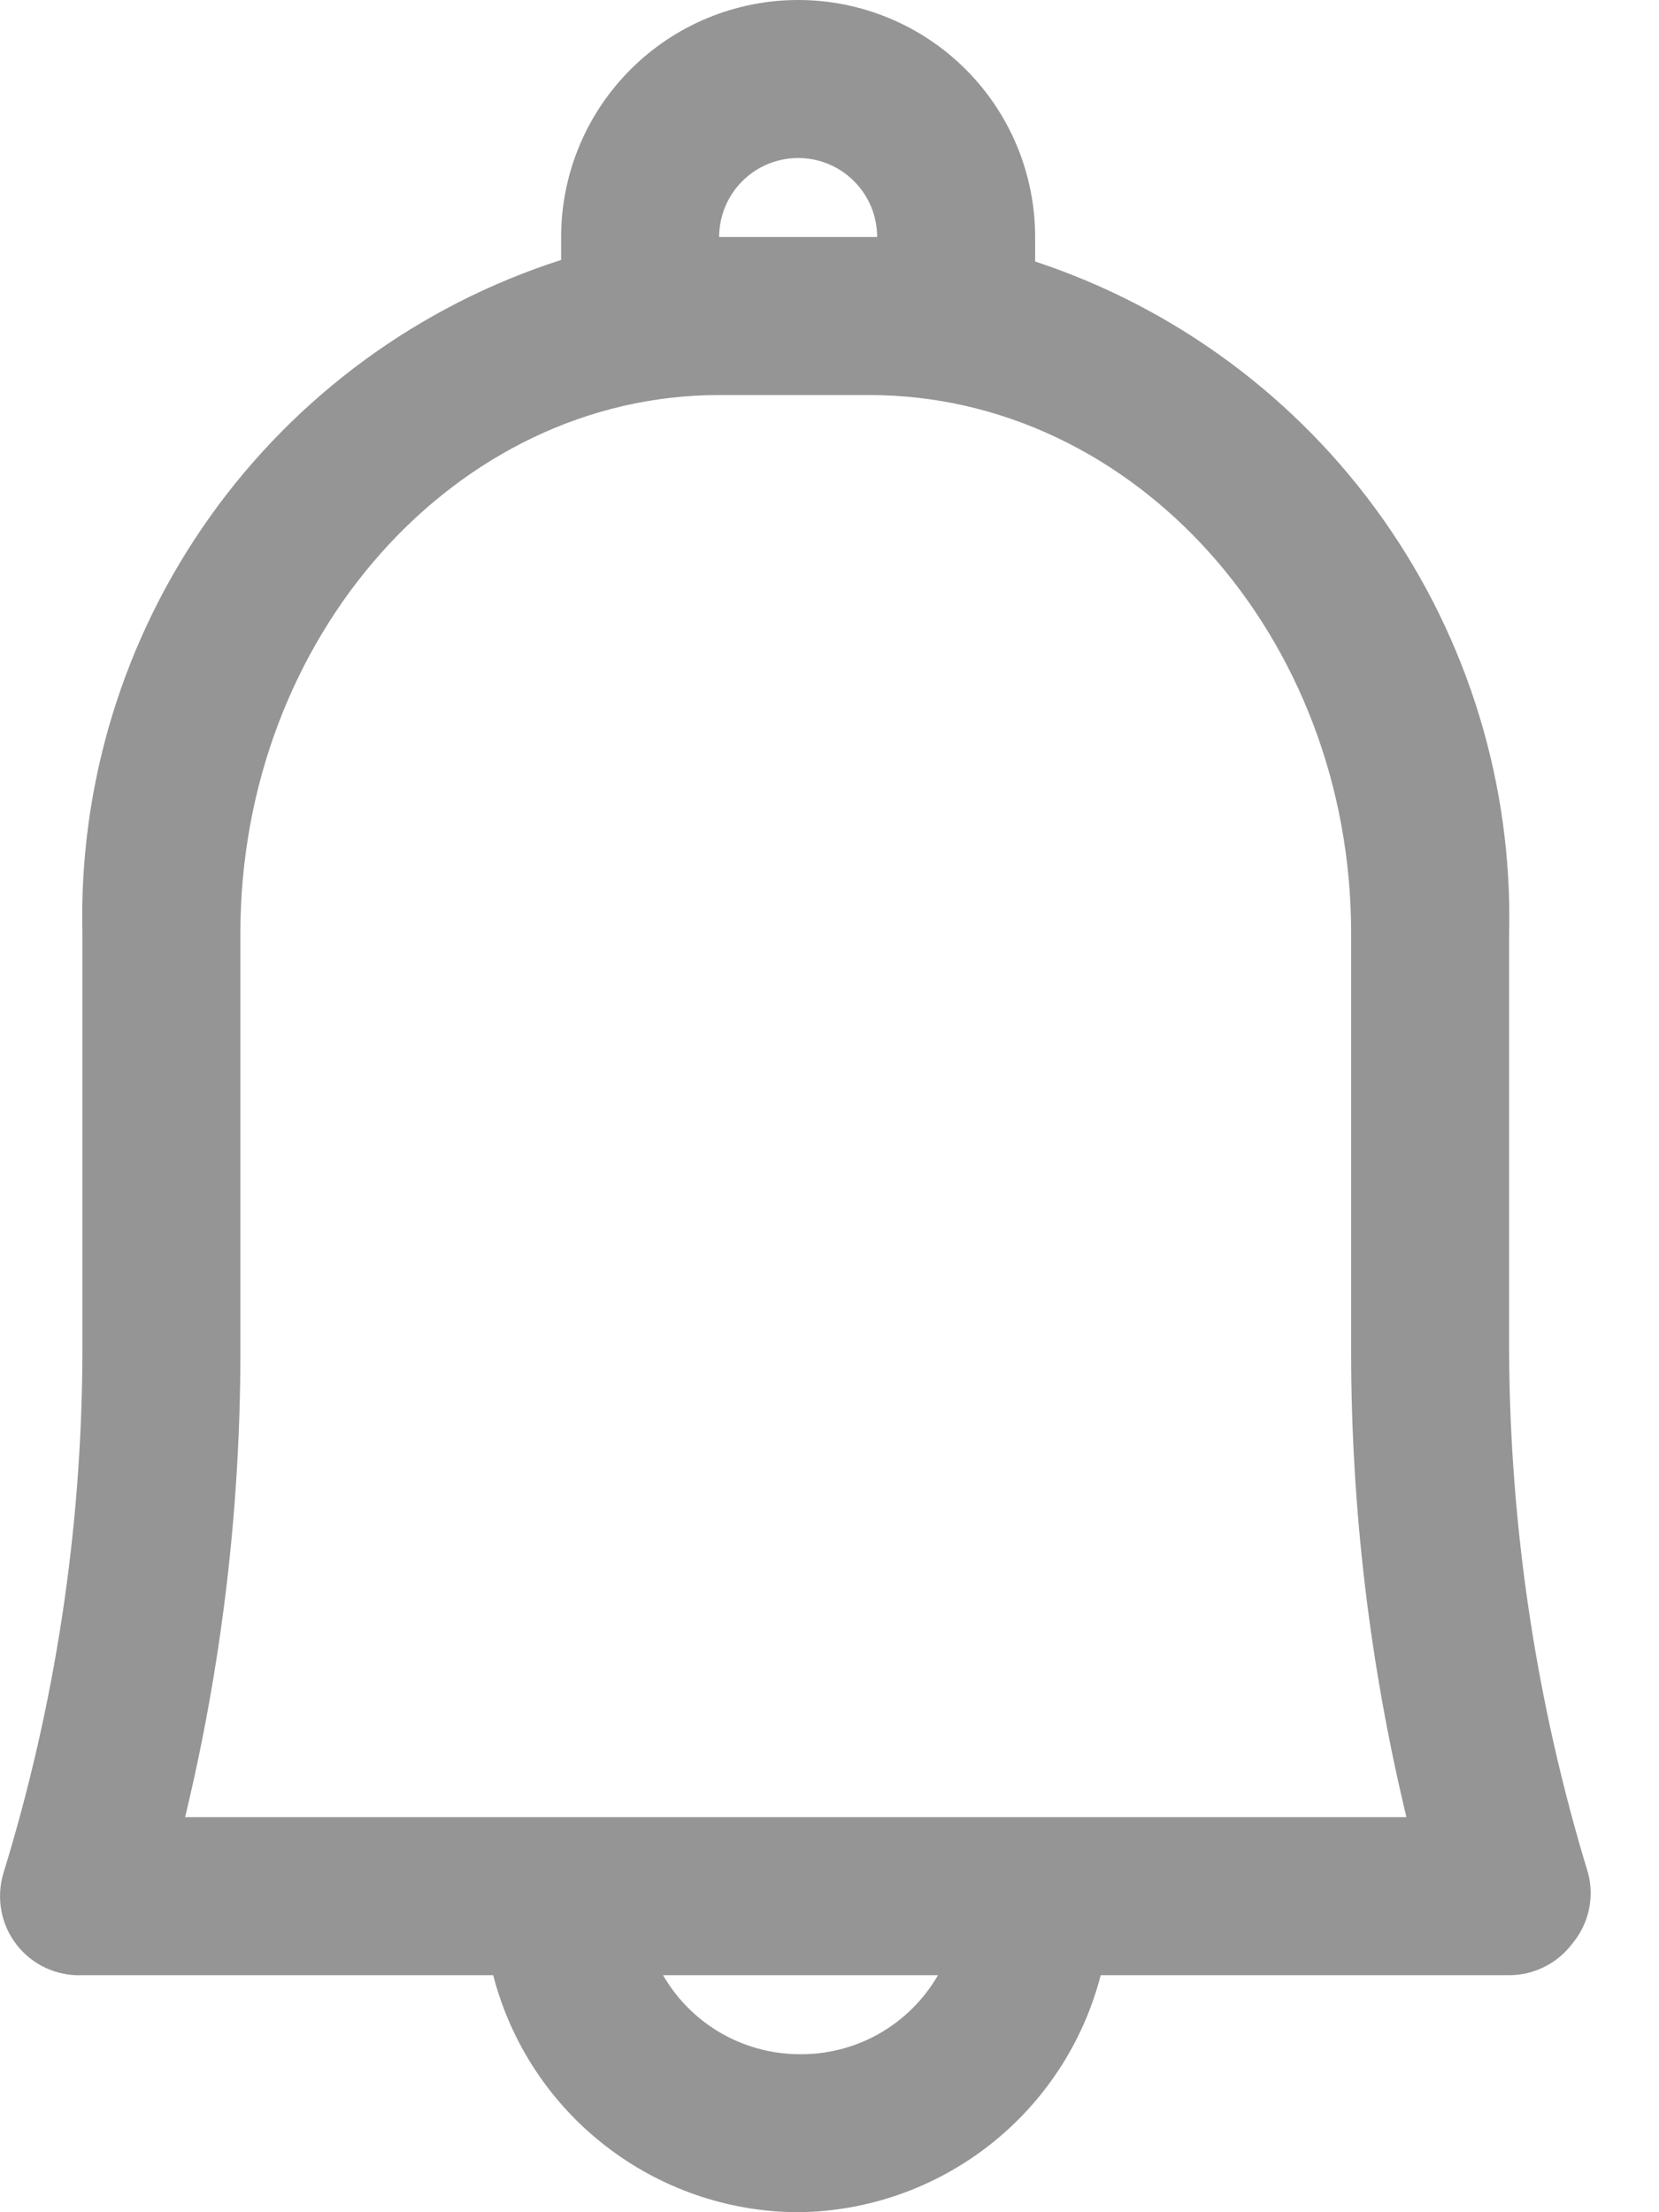 <svg width="21" height="28" viewBox="0 0 21 28" fill="none" xmlns="http://www.w3.org/2000/svg">
<path d="M20.103 23.71C19.452 21.577 19.115 19.36 19.103 17.13V11.81C19.146 9.937 18.586 8.1 17.506 6.57C16.426 5.04 14.882 3.897 13.103 3.31V3C13.103 2.204 12.787 1.441 12.225 0.879C11.662 0.316 10.899 0 10.103 0C9.308 0 8.545 0.316 7.982 0.879C7.419 1.441 7.103 2.204 7.103 3V3.29C5.309 3.866 3.749 5.007 2.657 6.542C1.564 8.078 0.998 9.926 1.043 11.81V17.13C1.036 19.361 0.699 21.578 0.043 23.71C-0.003 23.863 -0.012 24.025 0.017 24.182C0.045 24.339 0.112 24.487 0.21 24.614C0.308 24.74 0.434 24.841 0.579 24.908C0.724 24.975 0.884 25.007 1.043 25H6.243C6.464 25.857 6.963 26.616 7.662 27.158C8.36 27.701 9.219 27.997 10.103 28C10.983 27.991 11.834 27.692 12.527 27.149C13.219 26.607 13.713 25.852 13.933 25H19.103C19.259 25 19.412 24.964 19.55 24.894C19.689 24.825 19.81 24.724 19.903 24.6C20.005 24.478 20.076 24.334 20.111 24.179C20.145 24.024 20.143 23.864 20.103 23.71ZM9.103 3C9.103 2.735 9.209 2.48 9.396 2.293C9.584 2.105 9.838 2 10.103 2C10.368 2 10.623 2.105 10.81 2.293C10.998 2.48 11.103 2.735 11.103 3H9.103ZM10.103 26C9.756 25.996 9.416 25.902 9.116 25.727C8.816 25.551 8.567 25.301 8.393 25H11.873C11.694 25.31 11.436 25.566 11.125 25.742C10.813 25.918 10.461 26.007 10.103 26ZM13.103 23H2.343C2.806 21.078 3.041 19.107 3.043 17.13V11.81C3.043 8.06 5.773 5 9.103 5H11.003C14.363 5 17.103 8.06 17.103 11.81V17.13C17.105 19.107 17.34 21.078 17.803 23H13.103Z" fill="#959595"/>
</svg>
